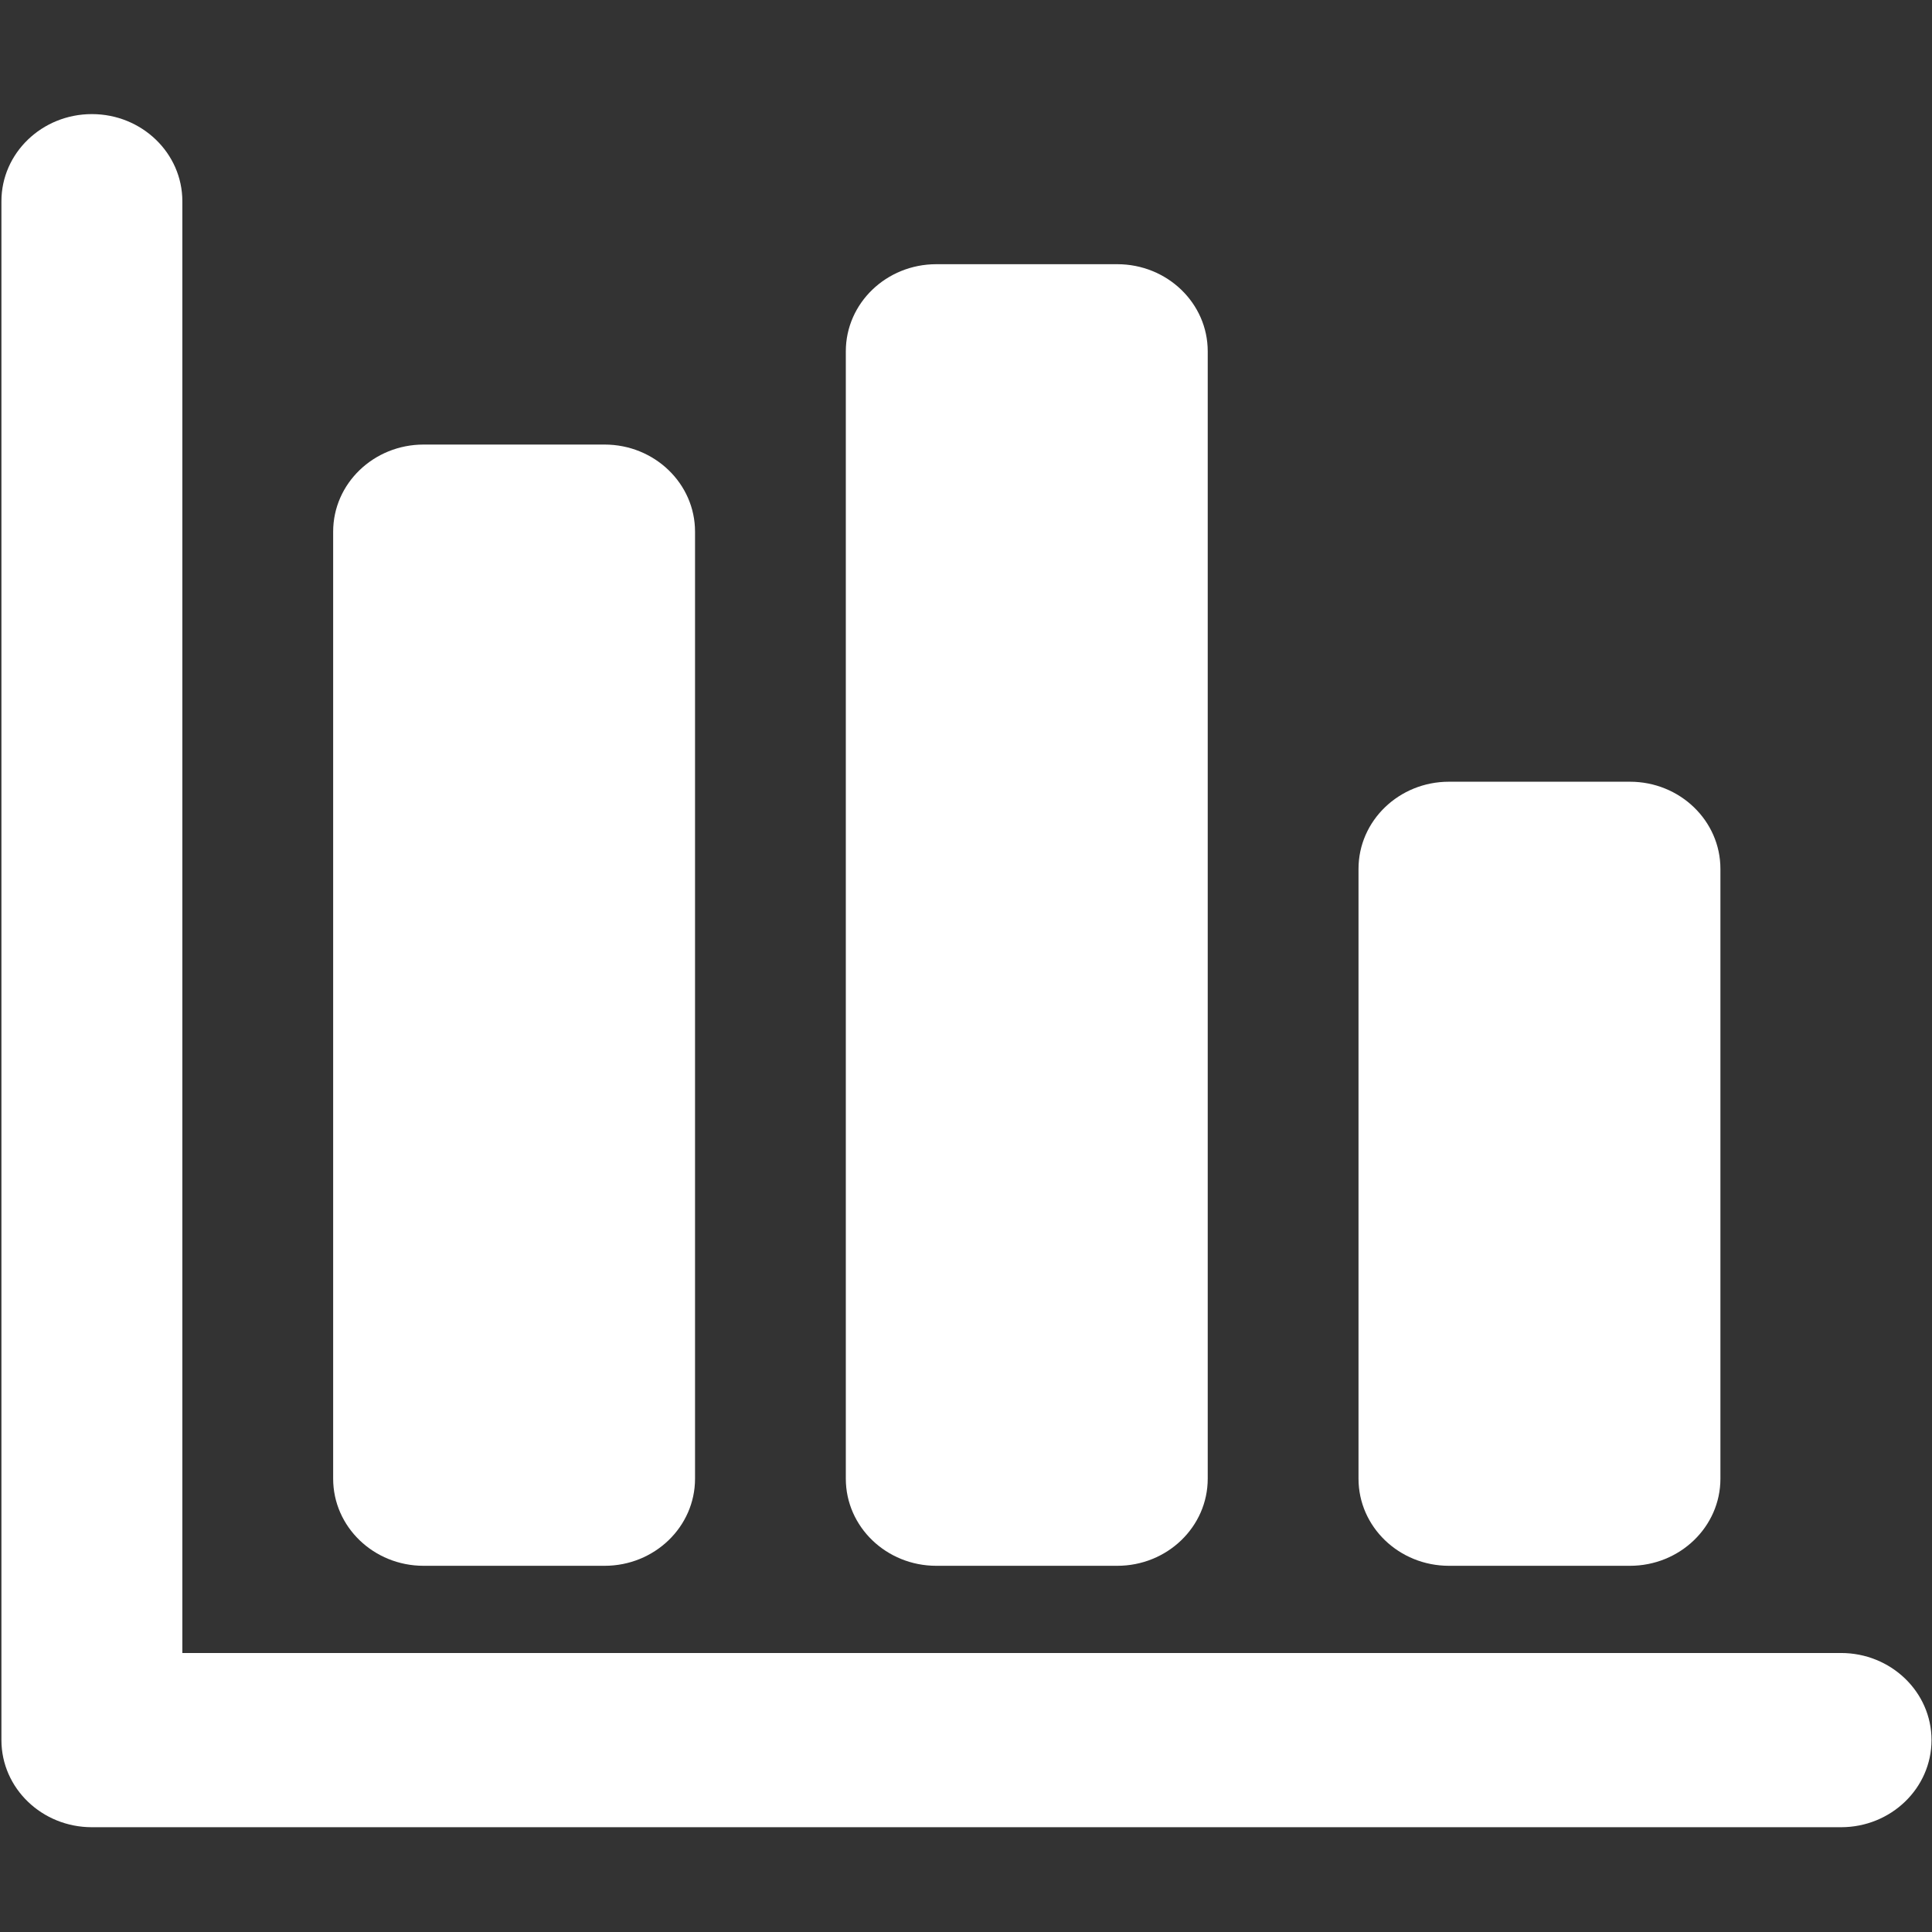 <?xml version="1.0" encoding="UTF-8" standalone="no"?>
<svg width="68px" height="68px" viewBox="0 0 68 68" version="1.1" xmlns="http://www.w3.org/2000/svg" xmlns:xlink="http://www.w3.org/1999/xlink" xmlns:sketch="http://www.bohemiancoding.com/sketch/ns">
    <rect x="0" y="0" width="68" height="68" fill="#333333" stroke="none"/>
    <!-- Generator: Sketch 3.5.1 (25234) - http://www.bohemiancoding.com/sketch -->
    <title>数据统计</title>
    <desc>Created with Sketch.</desc>
    <defs></defs>
    <g id="Page-1" stroke="none" stroke-width="1" fill="none" fill-rule="evenodd" sketch:type="MSPage">
        <g id="切图" sketch:type="MSArtboardGroup" transform="translate(-47, -35)" fill="#FFFFFF">
            <g id="数据统计" sketch:type="MSLayerGroup" transform="translate(47, 39)">
                <path d="M3.234,60.312 C1.476,60.312 0.05,58.94 0.05,57.244 L0.05,3.083 C0.05,1.389 1.476,0.016 3.234,0.016 C4.992,0.016 6.418,1.389 6.418,3.083 L6.418,47.023 L6.418,54.18 L64.798,54.18 C66.556,54.18 67.983,55.552 67.983,57.244 C67.983,58.94 66.556,60.312 64.798,60.312 L3.234,60.312 Z M57.368,51.111 L50.999,51.111 C49.241,51.111 47.815,49.739 47.815,48.045 L47.815,26.582 C47.815,24.886 49.241,23.514 50.999,23.514 L57.368,23.514 C59.126,23.514 60.553,24.886 60.553,26.582 L60.553,48.045 C60.553,49.739 59.126,51.111 57.368,51.111 L57.368,51.111 Z M32.955,51.111 C31.197,51.111 29.77,49.739 29.77,48.045 L29.77,8.365 C29.77,6.671 31.197,5.299 32.955,5.299 L39.324,5.299 C41.082,5.299 42.508,6.671 42.508,8.365 L42.508,48.045 C42.508,49.739 41.082,51.111 39.324,51.111 L32.955,51.111 Z M14.91,51.111 C13.152,51.111 11.726,49.739 11.726,48.045 L11.726,14.713 C11.726,13.019 13.152,11.647 14.91,11.647 L21.279,11.647 C23.037,11.647 24.463,13.019 24.463,14.713 L24.463,48.045 C24.463,49.739 23.037,51.111 21.279,51.111 L14.91,51.111 Z" id="Shape" sketch:type="MSShapeGroup"></path>
            </g>
        </g>
    </g>
</svg>